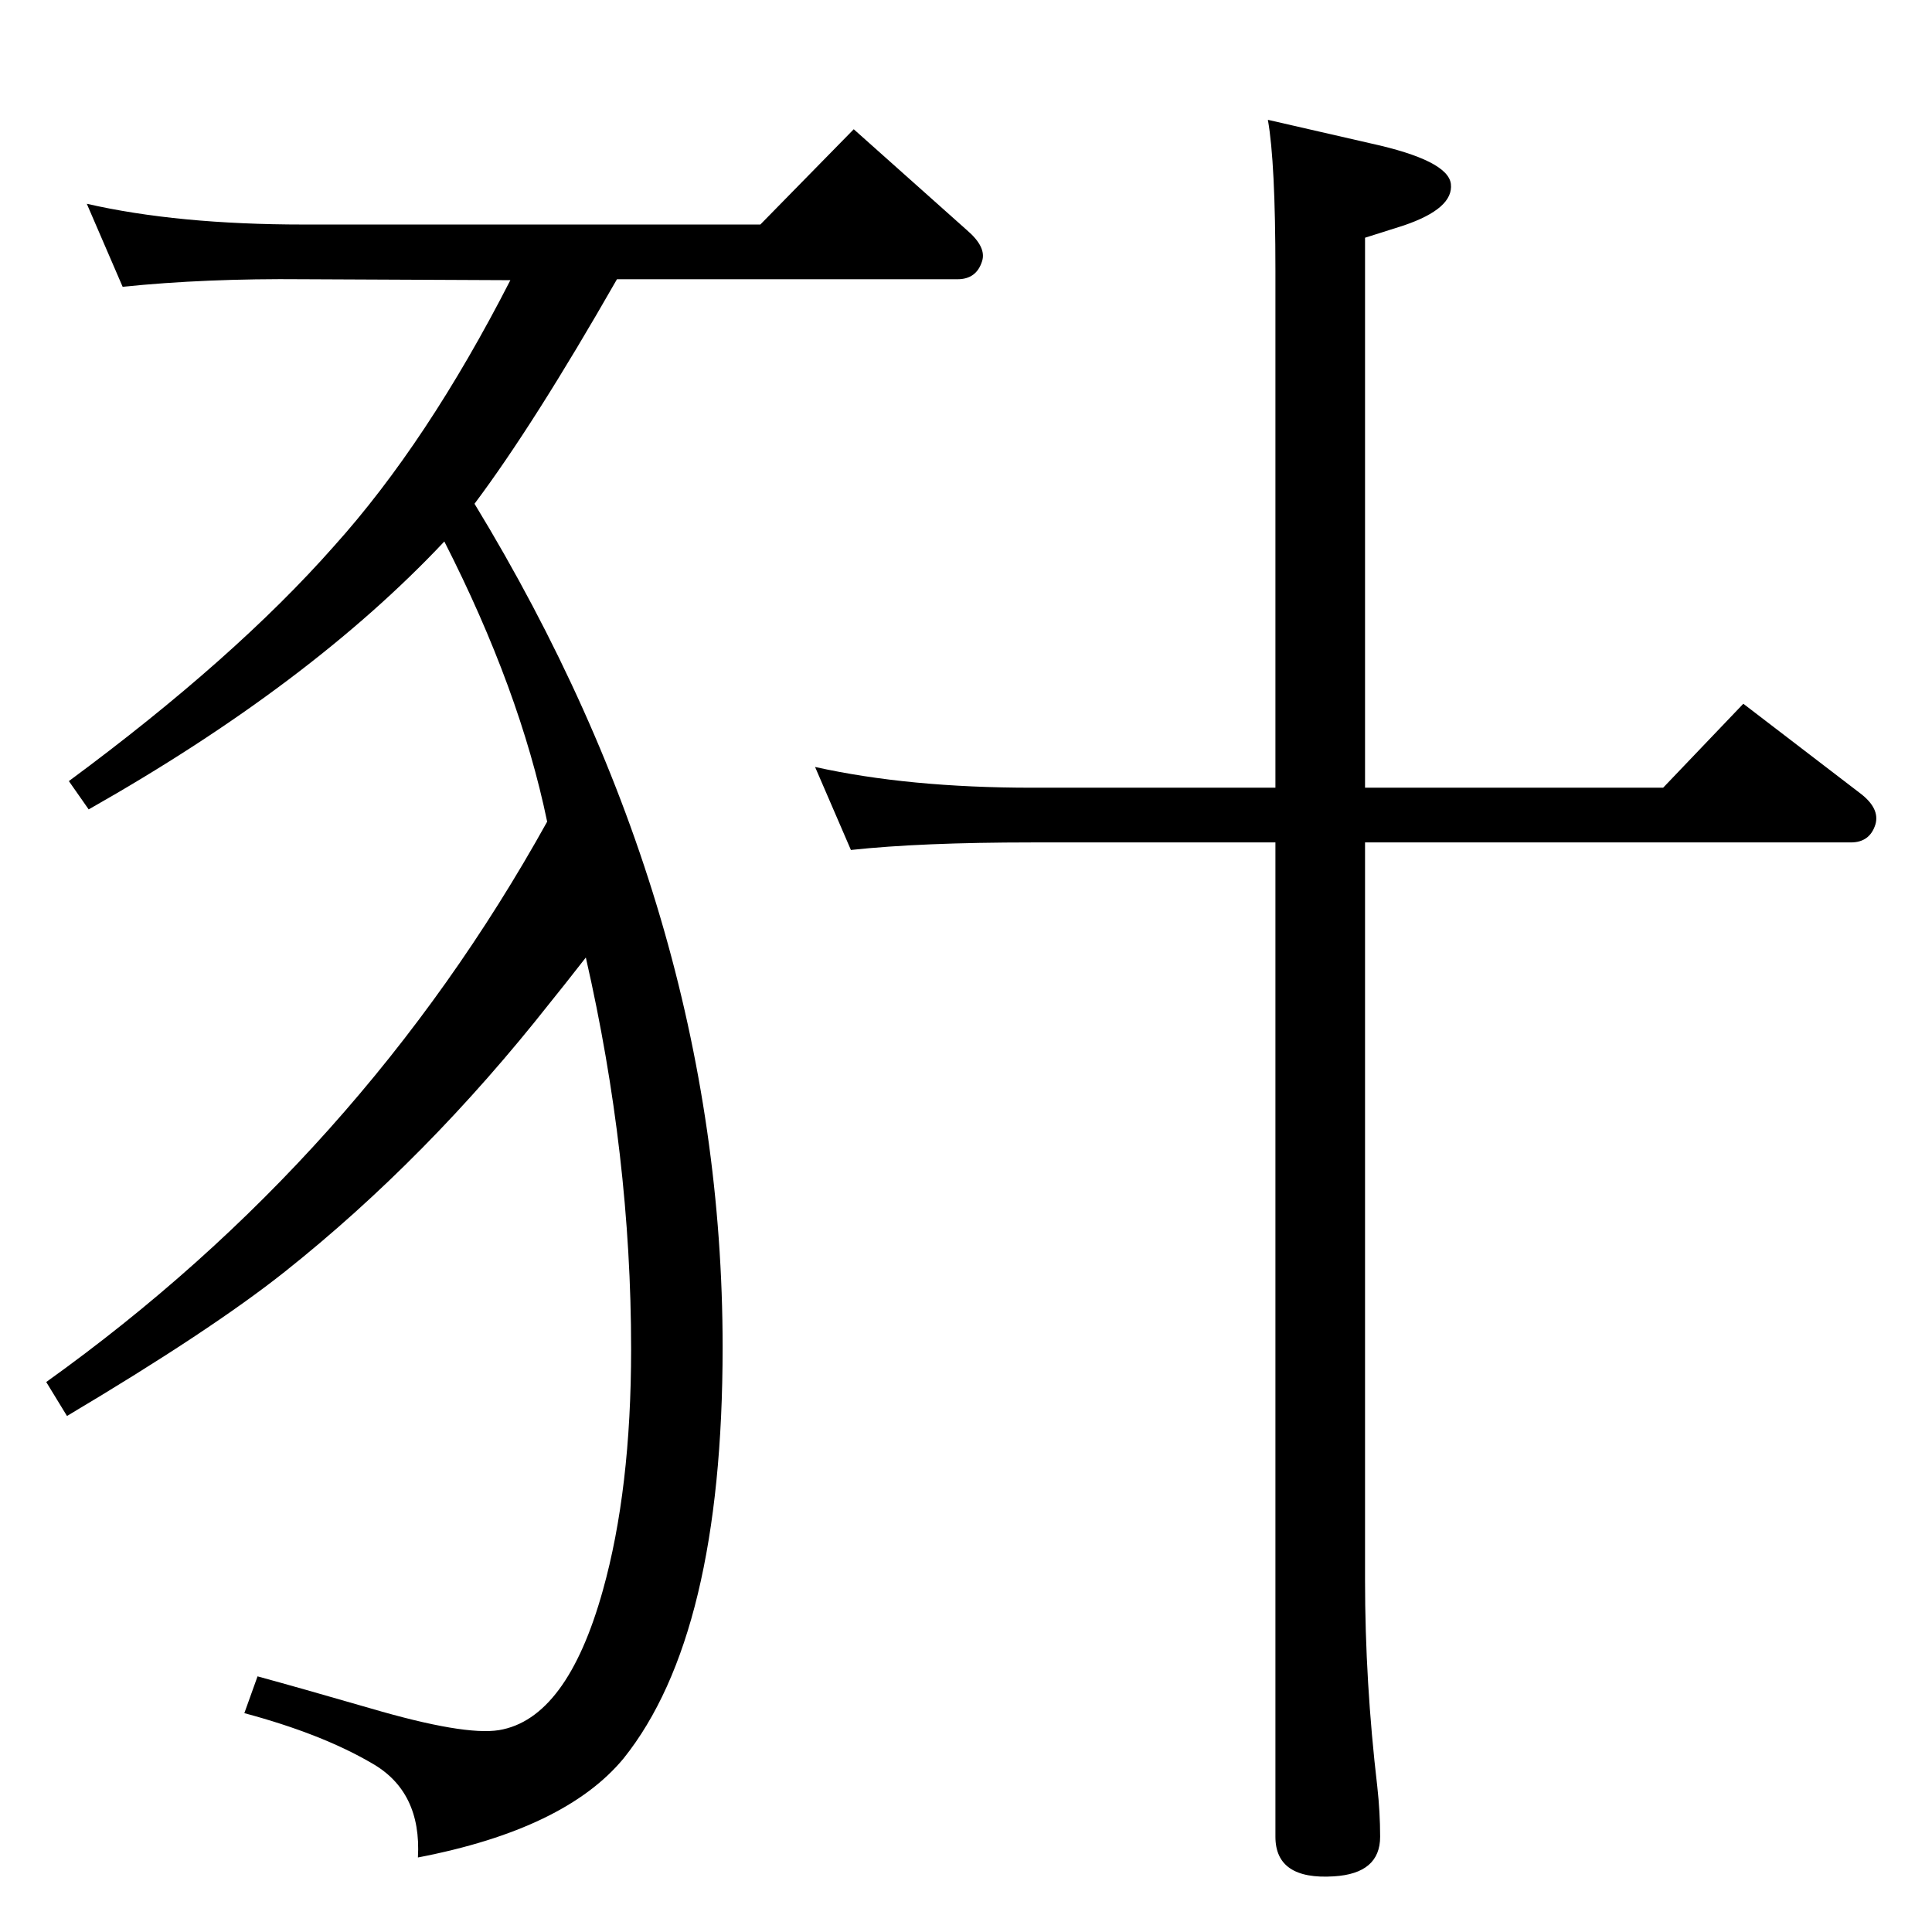 <?xml version="1.0" standalone="no"?>
<!DOCTYPE svg PUBLIC "-//W3C//DTD SVG 1.1//EN" "http://www.w3.org/Graphics/SVG/1.1/DTD/svg11.dtd" >
<svg xmlns="http://www.w3.org/2000/svg" xmlns:xlink="http://www.w3.org/1999/xlink" version="1.1" viewBox="0 0 2048 2048">
  <g transform="matrix(1 0 0 -1 0 2048)">
   <path fill="currentColor"
d="M1447 1213h316l85 89l124 -95q21 -16 16 -33q-6 -19 -26 -19h-515v-782q0 -108 13 -219q3 -27 3 -53q0 -39 -49 -42q-62 -4 -62 42v1054h-258q-118 0 -192 -8l-38 88q99 -22 230 -22h258v548q0 115 -8 160l109 -25q82 -18 85 -43q3 -26 -50 -44l-41 -13v-583zM471 1474
q-142 -151 -377 -284l-21 30q176 130 281 249q99 110 187 282l-219 1q-104 1 -192 -8l-38 88q96 -22 230 -22h484l99 101l120 -107q21 -18 16 -33q-6 -19 -26 -19h-361q-88 -154 -151 -238q263 -432 263 -894q0 -305 -105 -436q-62 -75 -218 -105q4 70 -49 100
q-53 31 -135 53l14 39q44 -12 120 -34q99 -29 136 -23q72 12 110 148q30 107 30 256q0 205 -48 415q-25 -32 -38 -48q-130 -165 -281 -285q-78 -62 -231 -153l-22 36q334 239 531 594q-29 140 -109 297z" />
  </g>

</svg>
